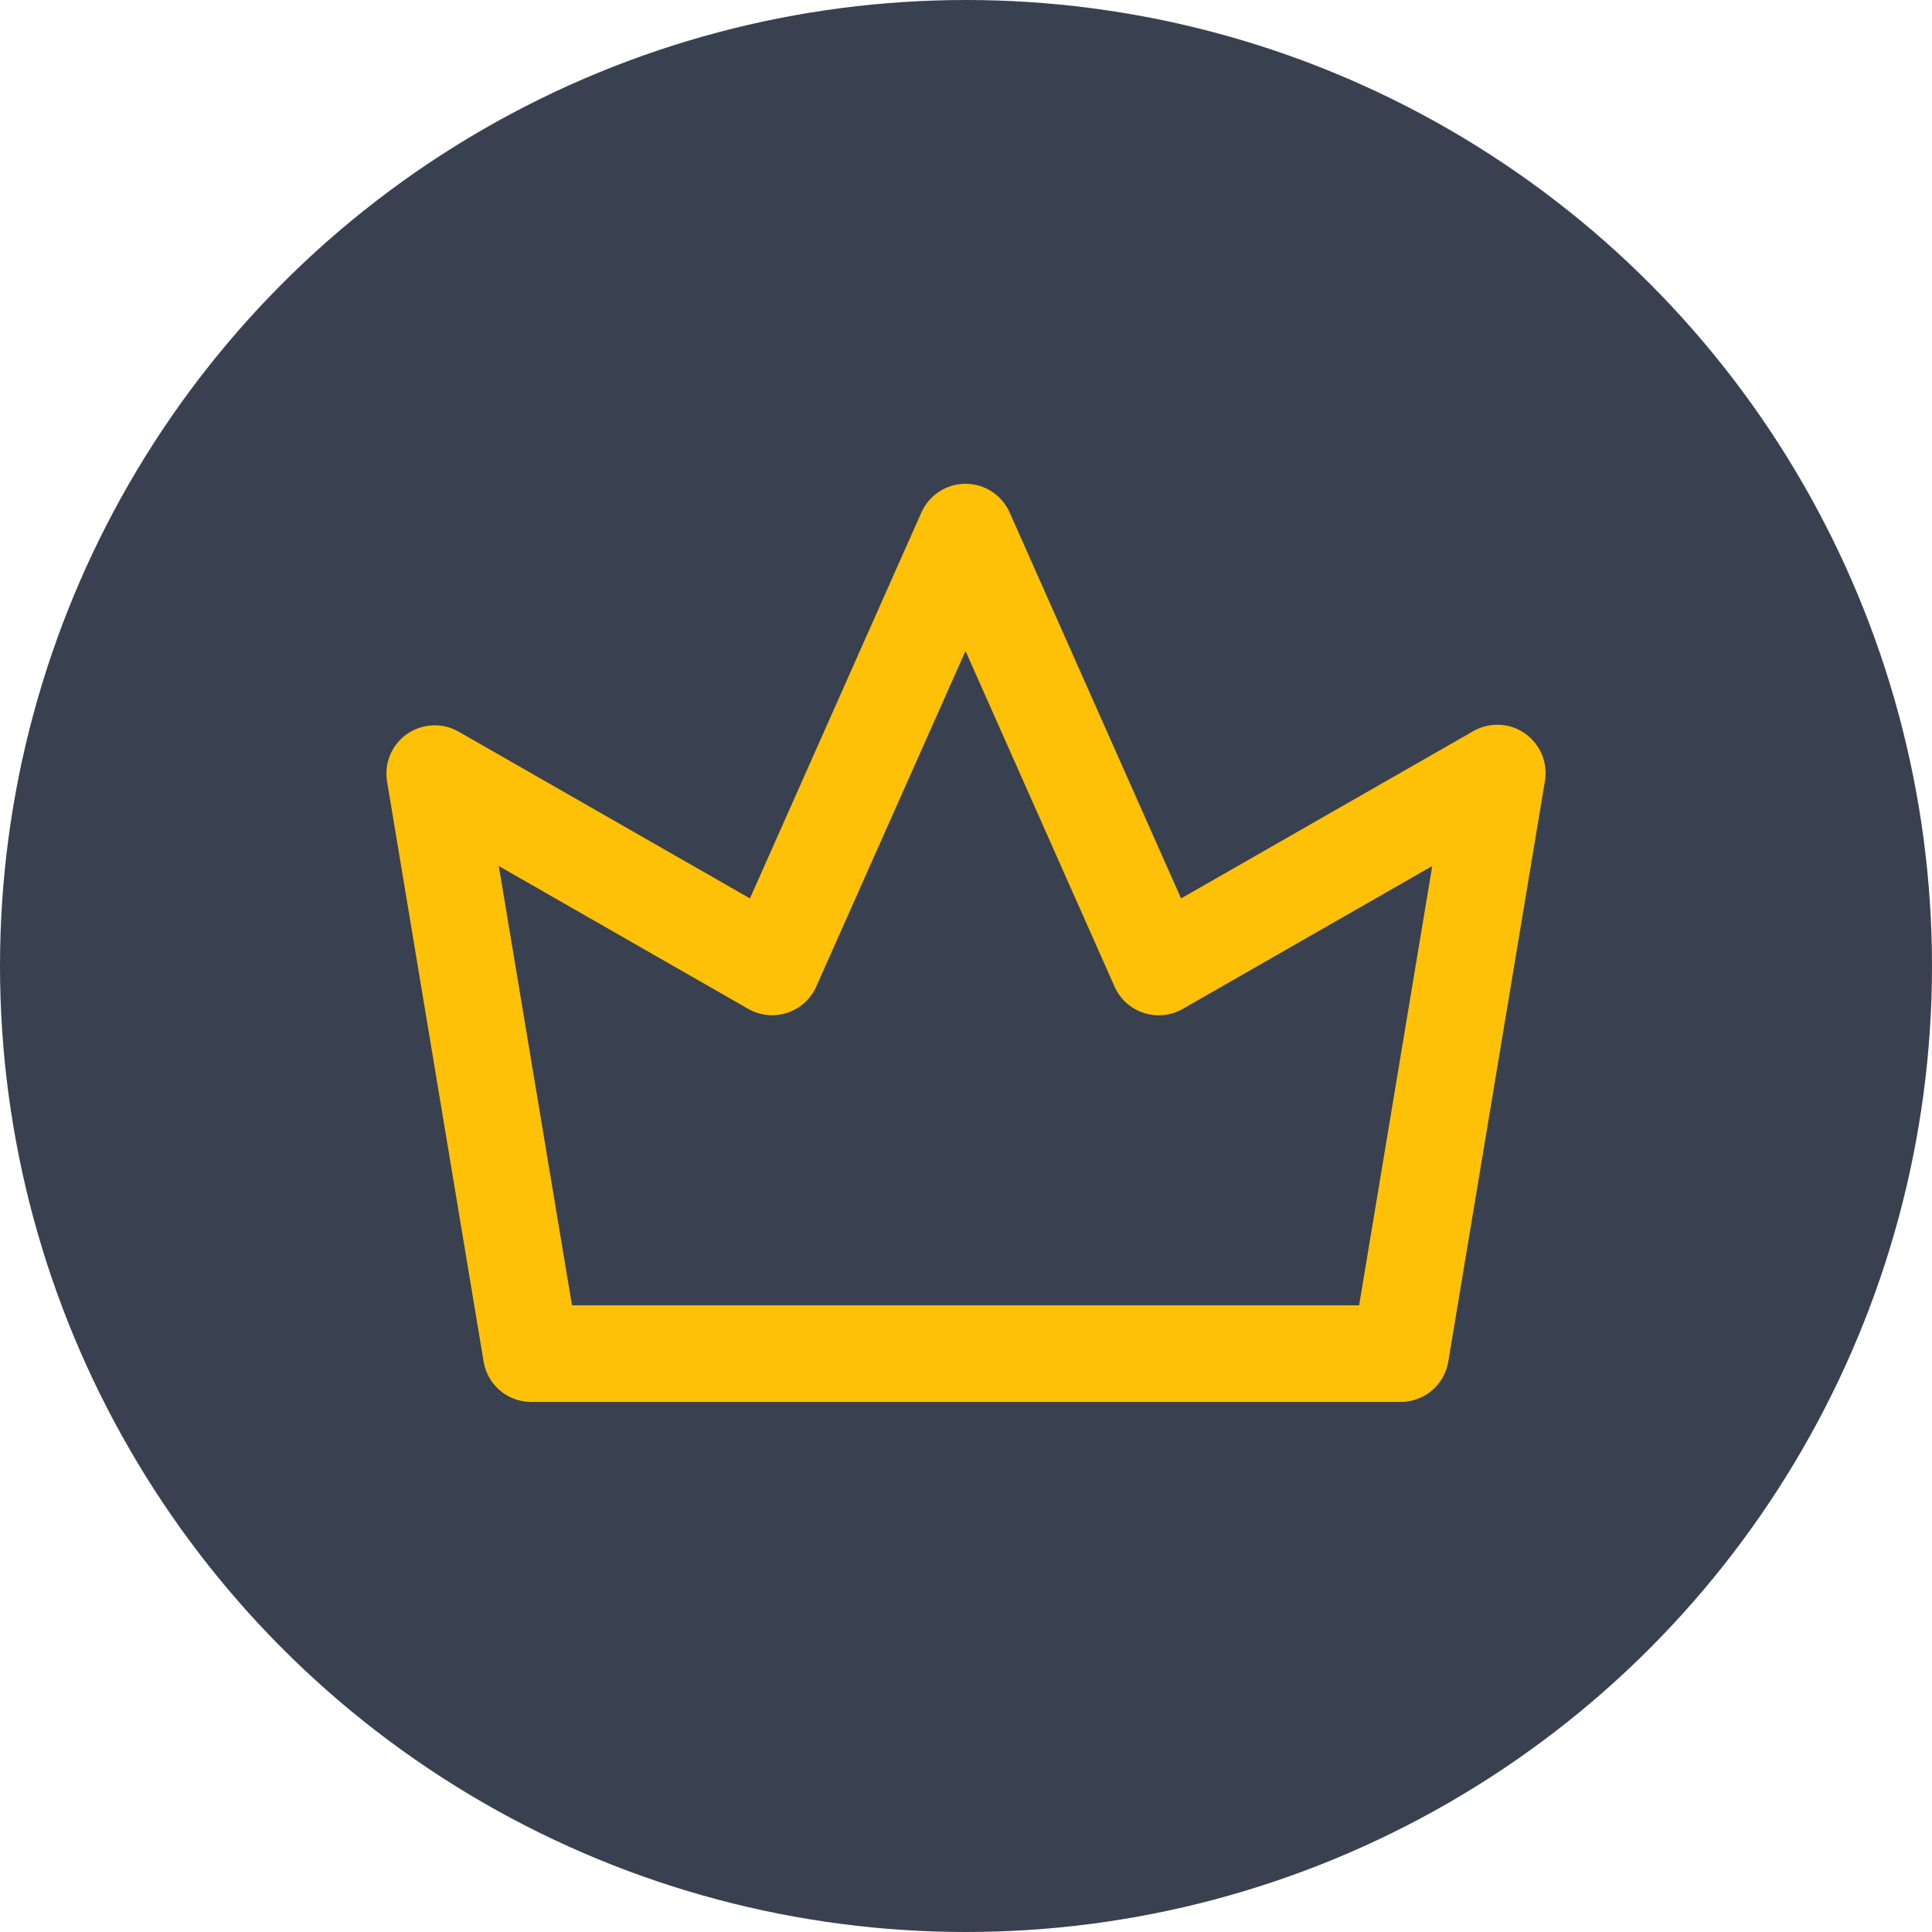 <svg width="40" height="40" viewBox="0 0 40 40" fill="none" xmlns="http://www.w3.org/2000/svg">
<circle cx="20" cy="20" r="20" fill="#394150"/>
<path d="M10.995 29.026H28.986C29.225 29.029 29.457 28.947 29.64 28.794C29.824 28.64 29.946 28.426 29.985 28.191L31.984 16.182C32.018 15.992 31.997 15.797 31.923 15.62C31.849 15.443 31.725 15.29 31.567 15.181C31.409 15.072 31.223 15.011 31.031 15.005C30.839 15 30.65 15.049 30.485 15.148L24.453 18.601L20.902 10.607C20.823 10.431 20.695 10.282 20.534 10.177C20.372 10.072 20.183 10.016 19.99 10.016C19.797 10.016 19.609 10.072 19.447 10.177C19.285 10.282 19.157 10.431 19.078 10.607L15.527 18.601L9.495 15.148C9.331 15.054 9.144 15.009 8.955 15.018C8.766 15.026 8.583 15.088 8.428 15.196C8.273 15.304 8.152 15.454 8.078 15.629C8.005 15.803 7.983 15.995 8.014 16.182L10.013 28.191C10.052 28.423 10.171 28.635 10.351 28.788C10.531 28.941 10.759 29.025 10.995 29.026ZM15.492 20.888C15.614 20.957 15.748 21 15.886 21.014C16.025 21.028 16.165 21.013 16.298 20.969C16.43 20.926 16.552 20.855 16.656 20.762C16.759 20.669 16.842 20.555 16.899 20.427L19.99 13.477L23.076 20.427C23.133 20.555 23.216 20.67 23.32 20.764C23.424 20.858 23.547 20.928 23.68 20.972C23.813 21.015 23.954 21.03 24.093 21.016C24.232 21.001 24.367 20.957 24.488 20.888L29.653 17.93L28.139 27.025H11.842L10.327 17.93L15.492 20.888Z" fill="#FFC107"/>
</svg>
